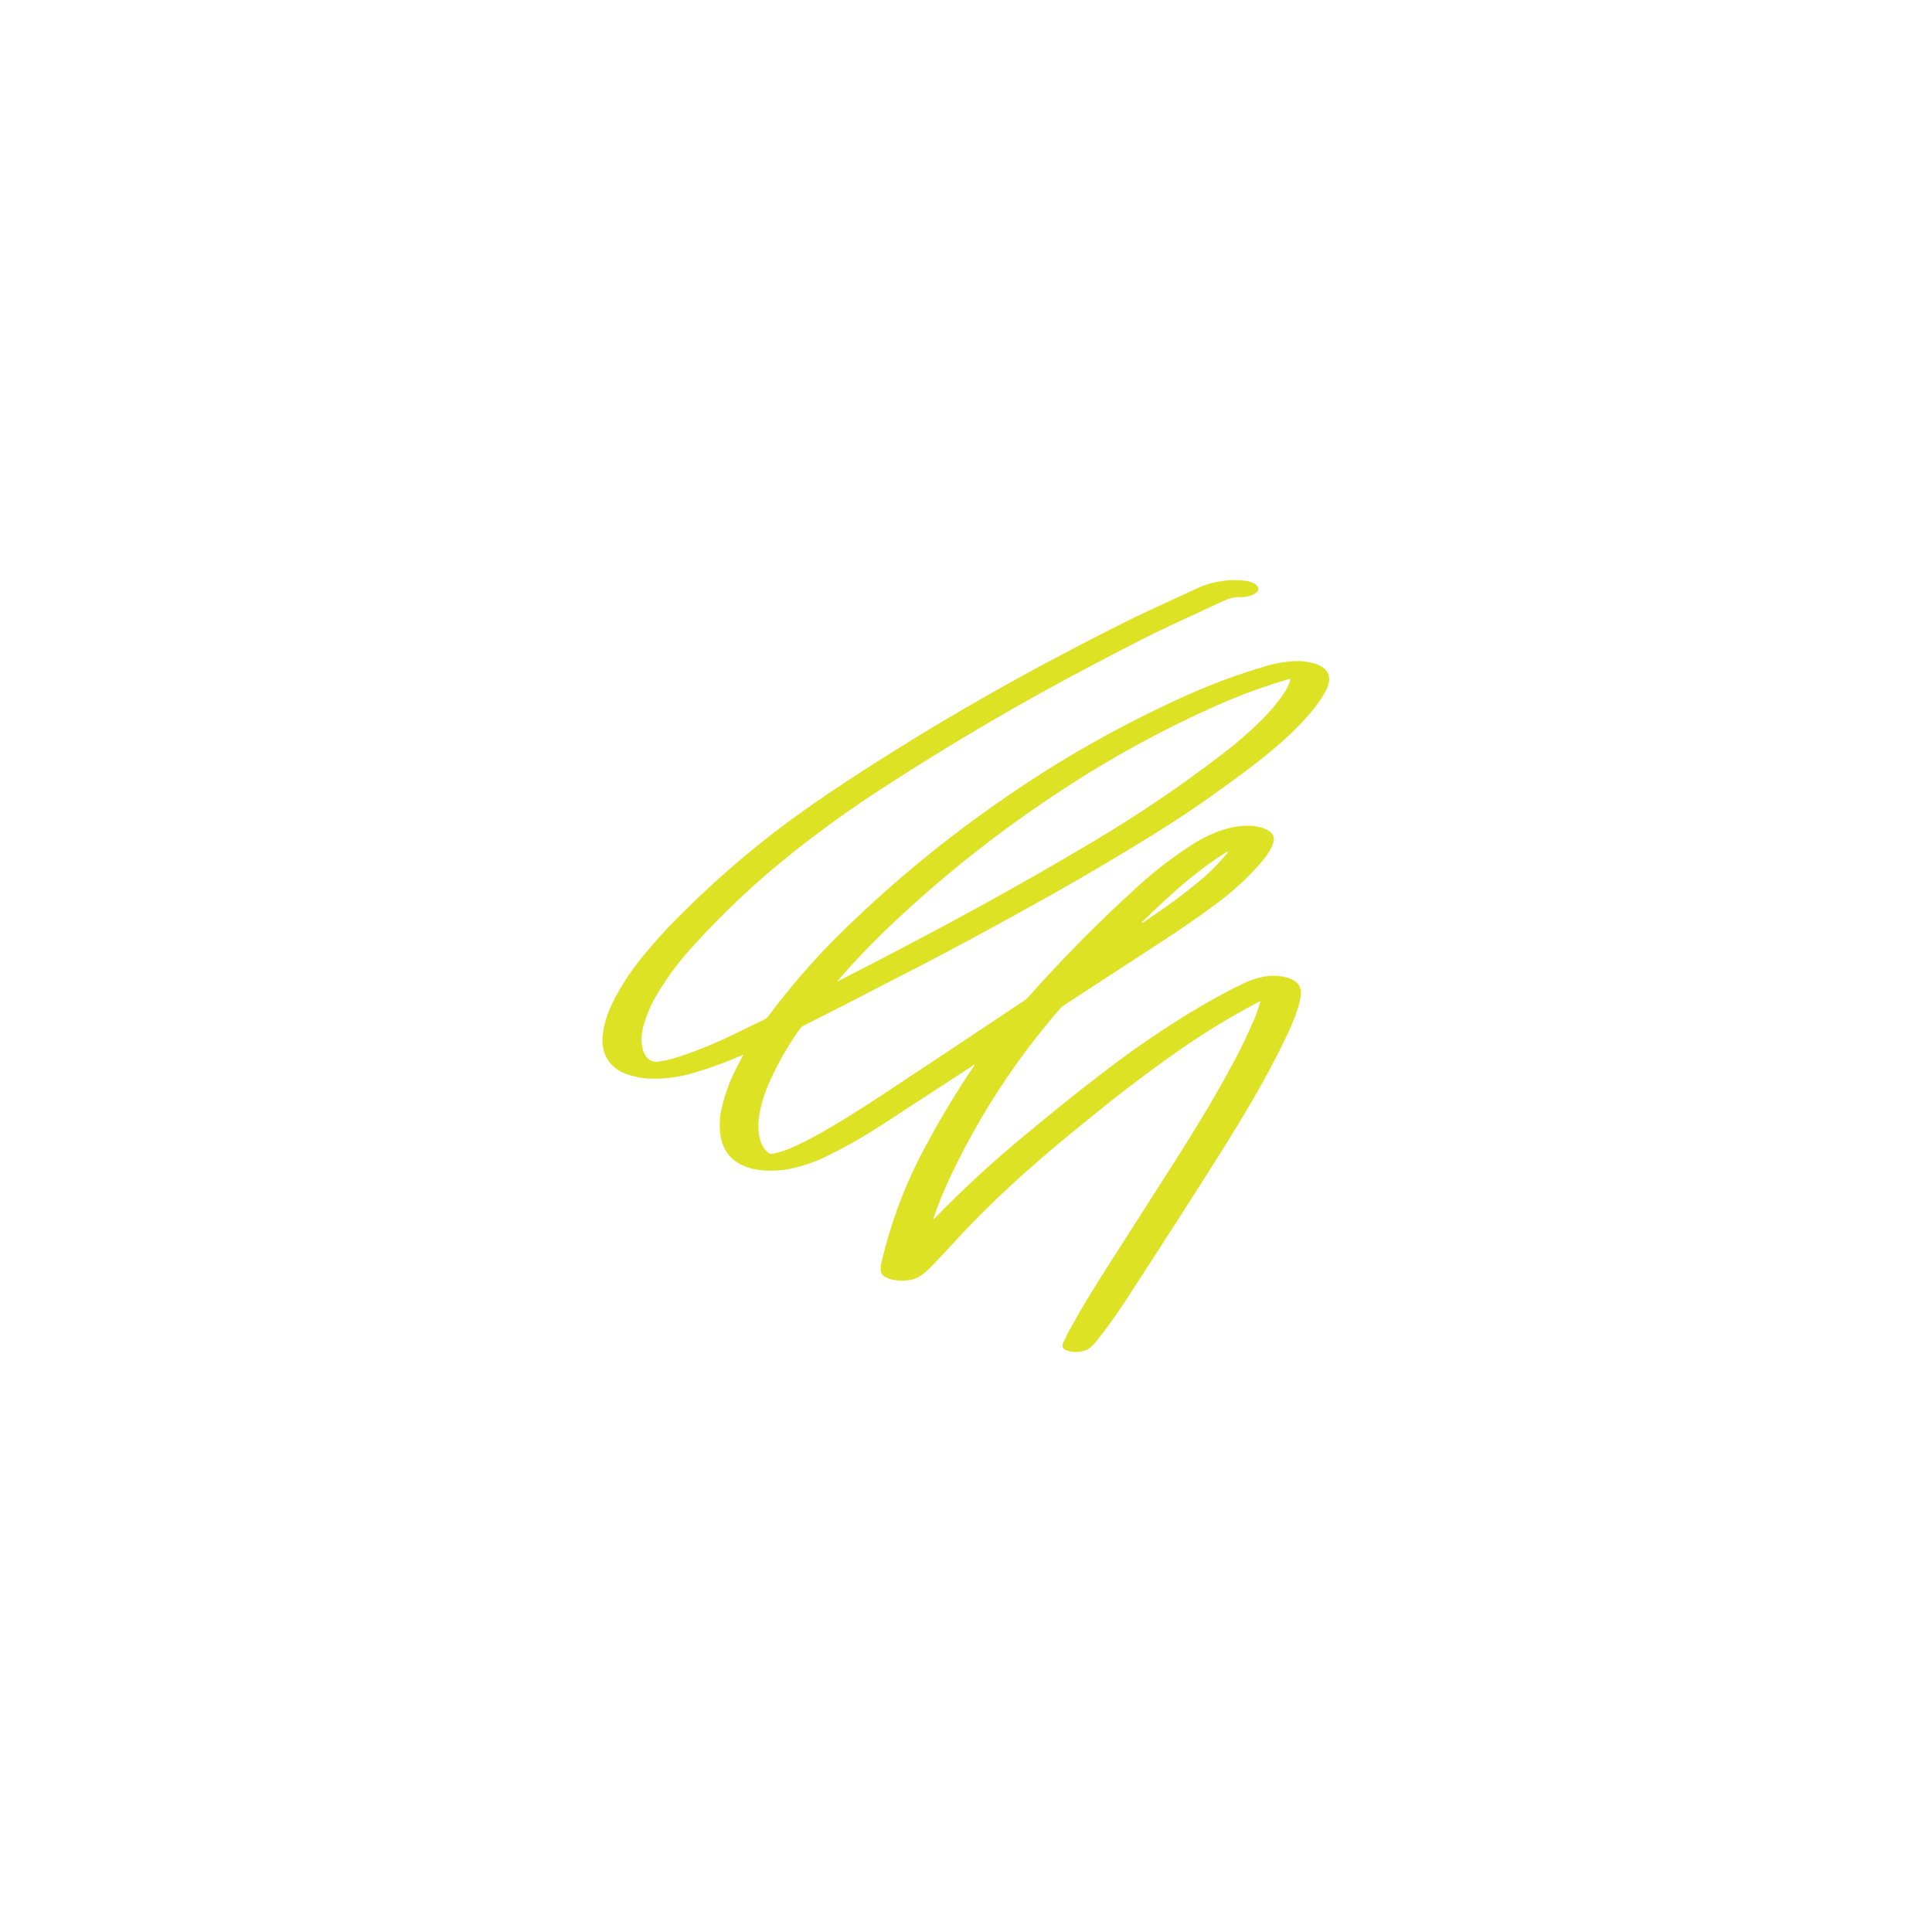 <svg xmlns="http://www.w3.org/2000/svg" xmlns:xlink="http://www.w3.org/1999/xlink" width="500" zoomAndPan="magnify" viewBox="0 0 375 375" height="500" preserveAspectRatio="xMidYMid meet" version="1.0"><defs><clipPath id="12e0cd3dae"><path d="M 116.812 112.5 L 258 112.5 L 258 262.5 L 116.812 262.5 Z M 116.812 112.5 " clip-rule="nonzero"/></clipPath></defs><g clip-path="url(#12e0cd3dae)"><path fill="#dde225" d="M 181.27 236.57 C 181.348 236.492 181.469 236.414 181.547 236.336 C 186.734 230.988 192.195 225.957 197.895 221.203 C 203.359 216.645 208.902 212.125 214.602 207.801 C 220.496 203.281 226.625 199.113 233.031 195.34 C 235.746 193.77 238.496 192.234 241.328 190.898 C 242.582 190.27 243.961 189.84 245.336 189.562 C 246.984 189.25 248.676 189.367 250.25 189.879 L 250.445 189.957 C 252.055 190.586 252.723 191.688 252.449 193.414 C 252.332 194.121 252.176 194.832 251.977 195.539 C 251.309 197.621 250.445 199.664 249.461 201.629 C 246.789 207.211 243.762 212.555 240.578 217.824 C 236.727 224.191 232.68 230.398 228.672 236.688 C 225.328 241.914 221.949 247.145 218.531 252.371 C 216.762 255.082 214.875 257.754 212.832 260.309 C 212.594 260.625 212.32 260.898 212.047 261.176 C 211.496 261.766 210.789 262.156 209.961 262.312 C 209.176 262.473 208.312 262.473 207.523 262.273 C 207.328 262.234 207.133 262.156 206.938 262.078 C 206.266 261.766 206.07 261.371 206.348 260.703 C 206.777 259.758 207.211 258.816 207.723 257.914 C 209.805 254.102 212.086 250.406 214.402 246.75 C 219 239.52 223.641 232.324 228.238 225.094 C 231.777 219.512 235.273 213.852 238.418 208.035 C 240.344 204.617 242.074 201.078 243.605 197.465 C 243.961 196.598 244.234 195.656 244.551 194.75 C 244.59 194.594 244.629 194.438 244.629 194.32 C 244.391 194.438 244.234 194.516 244.078 194.594 C 238.852 197.344 233.82 200.41 228.984 203.793 C 222.973 207.957 217.156 212.438 211.496 217.035 C 207.406 220.34 203.359 223.68 199.43 227.176 C 194.203 231.816 189.211 236.688 184.531 241.836 C 183.234 243.293 181.859 244.668 180.523 246.082 C 180.129 246.477 179.738 246.828 179.305 247.184 C 178.363 247.969 177.223 248.441 176.004 248.52 C 174.902 248.676 173.762 248.559 172.703 248.242 C 172.348 248.125 171.996 247.969 171.68 247.773 C 171.207 247.496 170.895 246.945 170.934 246.395 C 170.934 245.766 171.051 245.137 171.207 244.551 C 173.055 236.844 175.887 229.418 179.66 222.461 C 182.488 217.195 185.555 212.047 188.934 207.094 C 189.051 206.977 189.133 206.777 189.172 206.621 C 189.012 206.699 188.895 206.777 188.738 206.895 C 182.684 210.828 176.633 214.797 170.578 218.727 C 167.434 220.73 164.211 222.578 160.871 224.23 C 158.672 225.328 156.352 226.195 153.953 226.746 C 151.715 227.254 149.395 227.375 147.117 227.059 C 146.055 226.902 145.031 226.625 144.051 226.156 C 141.691 225.055 140.355 223.168 139.883 220.652 C 139.57 218.727 139.648 216.801 140.121 214.914 C 140.75 212.242 141.691 209.688 142.949 207.289 C 143.305 206.582 143.695 205.875 144.051 205.168 L 144.246 204.734 C 143.973 204.852 143.812 204.891 143.656 204.969 C 140.711 206.266 137.645 207.367 134.539 208.273 C 131.906 209.059 129.191 209.41 126.441 209.371 C 124.672 209.332 122.906 208.98 121.254 208.352 C 119.801 207.801 118.543 206.738 117.754 205.363 C 117.086 204.066 116.812 202.574 116.969 201.117 C 117.168 198.762 117.953 196.598 118.973 194.477 C 120.469 191.527 122.238 188.738 124.32 186.184 C 127.07 182.766 130.02 179.539 133.164 176.516 C 140.395 169.359 148.176 162.836 156.508 156.98 C 162.051 153.051 167.75 149.395 173.527 145.777 C 182.922 139.883 192.512 134.344 202.297 129.074 C 207.723 126.168 213.184 123.336 218.688 120.586 C 223.168 118.383 227.727 116.34 232.246 114.258 C 233.703 113.551 235.273 113.078 236.887 112.844 C 238.652 112.527 240.422 112.527 242.191 112.805 C 242.586 112.883 242.977 113.039 243.332 113.195 C 243.566 113.312 243.801 113.473 244 113.707 C 244.312 113.984 244.352 114.492 244.078 114.809 C 244.039 114.848 244.039 114.848 244 114.887 C 243.762 115.121 243.488 115.281 243.211 115.438 C 242.543 115.711 241.797 115.91 241.051 115.91 C 241.012 115.91 240.973 115.91 240.895 115.91 C 239.637 115.789 238.457 116.184 237.355 116.695 C 234.684 117.914 232.051 119.172 229.379 120.391 C 223.562 123.023 217.902 126.008 212.242 128.996 C 198.445 136.227 185.004 144.09 171.918 152.578 C 165.234 156.863 158.75 161.539 152.578 166.531 C 146.211 171.68 140.277 177.301 134.773 183.352 C 132.023 186.301 129.625 189.523 127.543 192.984 C 126.402 194.871 125.5 196.914 124.91 199.074 C 124.555 200.332 124.438 201.629 124.594 202.887 C 124.672 203.633 124.949 204.34 125.34 204.969 C 125.852 205.797 126.836 206.227 127.816 206.07 C 129.312 205.836 130.766 205.48 132.219 204.969 C 135.836 203.754 139.41 202.258 142.832 200.57 C 144.719 199.664 146.566 198.762 148.414 197.855 C 148.688 197.738 148.922 197.543 149.121 197.266 C 153.641 191.176 158.672 185.438 164.133 180.168 C 173.645 170.934 183.941 162.484 194.871 154.977 C 206.07 147.195 217.98 140.512 230.398 134.93 C 235.391 132.691 240.539 130.805 245.77 129.273 C 247.496 128.762 249.266 128.445 251.035 128.328 C 252.41 128.25 253.785 128.406 255.082 128.762 C 255.711 128.918 256.301 129.23 256.812 129.586 C 257.754 130.215 258.188 131.395 257.914 132.496 C 257.754 133.242 257.441 133.949 257.047 134.617 C 256.223 136.031 255.238 137.367 254.141 138.625 C 251.938 141.141 249.539 143.461 246.945 145.582 C 242.703 149.121 238.262 152.305 233.742 155.488 C 227.844 159.613 221.676 163.387 215.465 167.082 C 206.895 172.191 198.133 177.027 189.367 181.781 C 182.371 185.594 175.258 189.211 168.145 192.863 C 164.094 194.988 160.008 197.031 155.918 199.113 C 155.723 199.191 155.527 199.352 155.371 199.547 C 152.895 202.965 150.809 206.66 149.121 210.551 C 148.254 212.555 147.625 214.68 147.312 216.84 C 147.117 218.215 147.156 219.59 147.469 220.969 C 147.625 221.676 147.941 222.344 148.336 222.934 C 148.57 223.207 148.805 223.48 149.082 223.719 C 149.316 223.953 149.672 224.031 149.984 223.953 C 151.281 223.68 152.539 223.285 153.758 222.734 C 156.391 221.555 158.945 220.18 161.422 218.688 C 165.469 216.328 169.402 213.734 173.332 211.141 C 181.898 205.48 190.469 199.781 198.996 194.082 C 199.191 193.965 199.352 193.809 199.508 193.613 C 206.148 186.145 213.184 178.992 220.613 172.27 C 223.953 169.164 227.609 166.375 231.461 163.898 C 233.582 162.523 235.902 161.461 238.34 160.793 C 239.754 160.398 241.207 160.242 242.664 160.281 C 243.605 160.32 244.551 160.48 245.414 160.832 C 245.77 160.949 246.082 161.148 246.355 161.344 C 247.105 161.816 247.457 162.719 247.145 163.582 C 246.984 164.055 246.789 164.527 246.555 164.961 C 245.887 166.098 245.059 167.16 244.156 168.105 C 241.836 170.699 239.242 173.055 236.453 175.141 C 232.758 177.93 228.945 180.523 225.055 183.039 C 218.844 187.086 212.633 191.137 206.426 195.184 C 206.148 195.34 205.914 195.578 205.719 195.812 C 197.227 205.598 190.113 216.484 184.57 228.16 C 183.312 230.793 182.215 233.465 181.27 236.215 C 181.23 236.375 181.152 236.531 181.113 236.688 Z M 162.523 190.391 L 162.602 190.469 C 162.719 190.391 162.875 190.348 162.996 190.27 L 169.125 187.125 C 183.707 179.582 198.133 171.758 212.242 163.309 C 220.848 158.199 229.102 152.617 237.043 146.527 C 239.754 144.48 242.309 142.281 244.707 139.922 C 246.355 138.312 247.852 136.543 249.188 134.617 C 249.66 133.949 250.012 133.242 250.289 132.496 C 250.367 132.297 250.406 132.062 250.445 131.746 C 250.129 131.828 249.934 131.867 249.738 131.945 C 245.18 133.281 240.699 134.93 236.336 136.855 C 225.879 141.496 215.777 146.996 206.227 153.285 C 195.262 160.441 184.926 168.457 175.297 177.34 C 170.934 181.348 166.766 185.555 162.875 190.035 Z M 221.637 179.109 L 221.676 179.148 C 221.754 179.109 221.871 179.07 221.949 178.992 C 222.344 178.715 222.734 178.48 223.129 178.203 C 226.508 175.965 229.73 173.566 232.836 171.012 C 234.762 169.402 236.531 167.633 238.102 165.707 C 238.184 165.59 238.301 165.469 238.379 165.312 C 238.184 165.352 238.023 165.391 237.867 165.508 C 235.352 167.082 232.953 168.852 230.676 170.738 C 227.57 173.293 224.66 176.082 221.754 178.871 C 221.715 178.953 221.676 179.031 221.637 179.109 Z M 221.637 179.109 " fill-opacity="1" fill-rule="nonzero"/></g></svg>